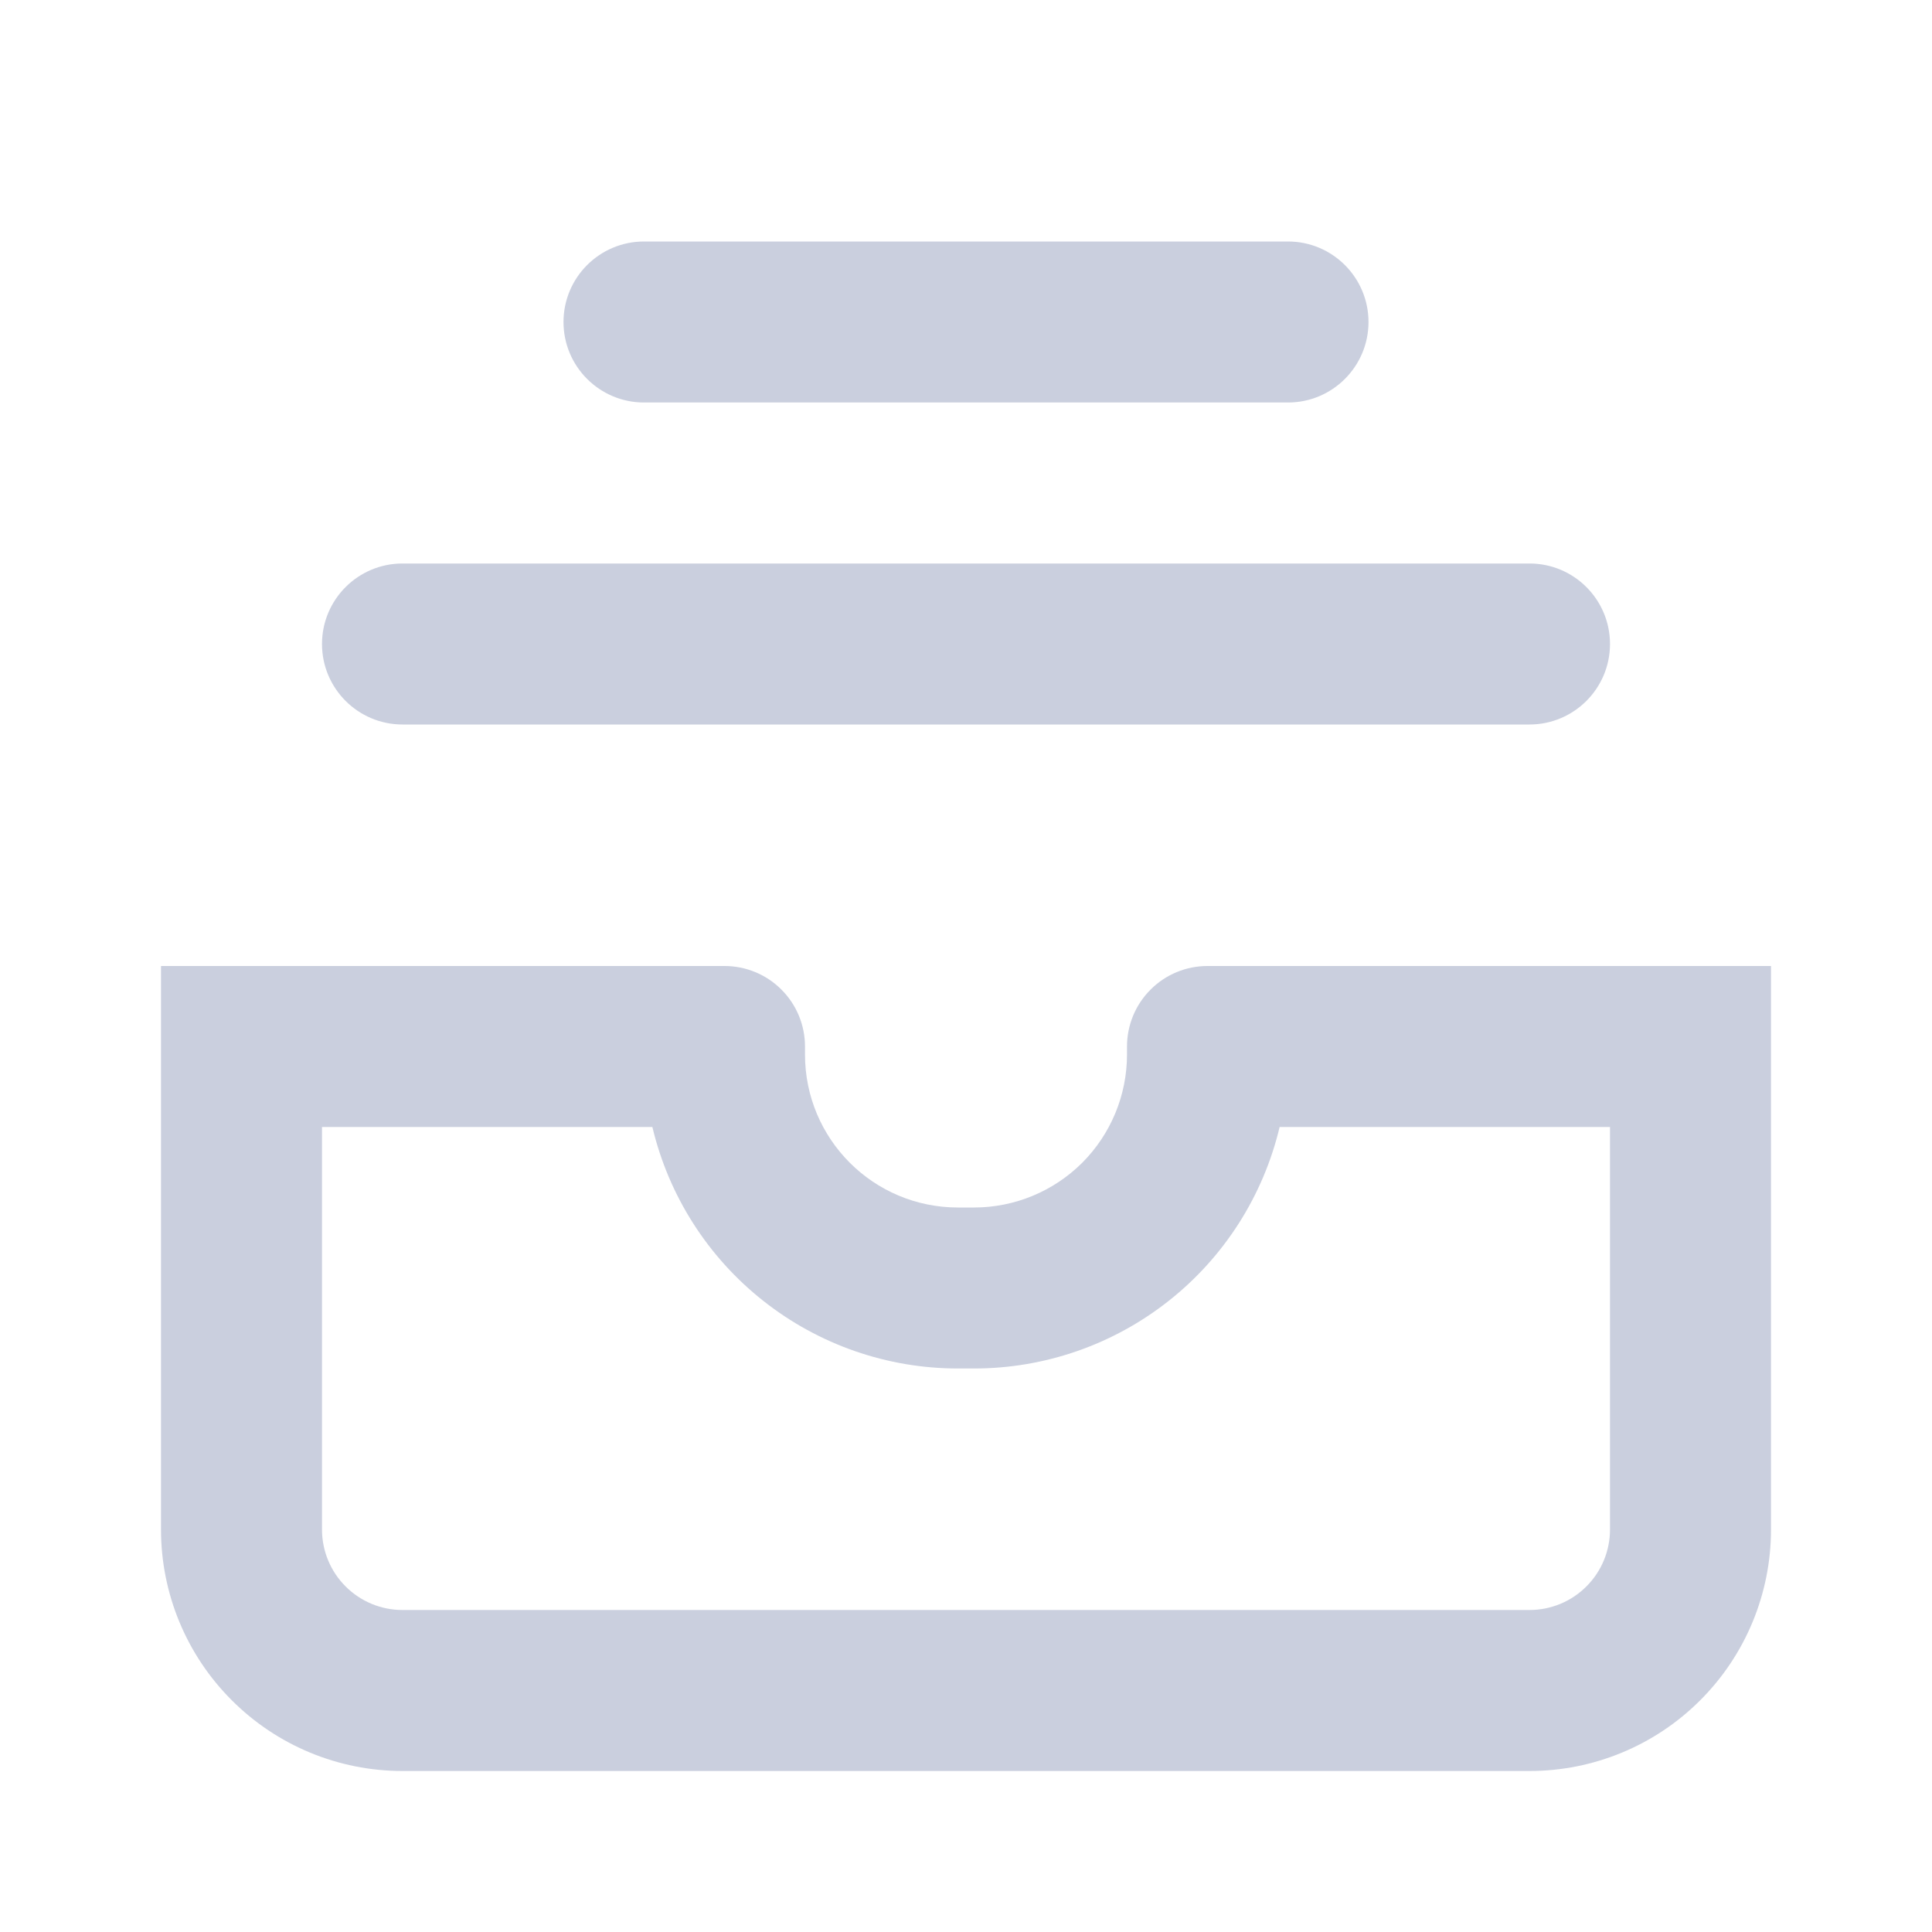 <svg width="24" height="24" viewBox="0 0 24 24" fill="#CACFDE" xmlns="http://www.w3.org/2000/svg">
<path d="M7 4C7 3.448 7.448 3 8 3H16C16.552 3 17 3.448 17 4C17 4.552 16.552 5 16 5H8C7.448 5 7 4.552 7 4Z" fill="#CACFDE"/>
<path d="M4 8C4 7.448 4.448 7 5 7H19C19.552 7 20 7.448 20 8C20 8.552 19.552 9 19 9H5C4.448 9 4 8.552 4 8Z" fill="#CACFDE"/>
<path fill-rule="evenodd" clip-rule="evenodd" d="M2 19V12H9C9.265 12 9.52 12.105 9.707 12.293C9.895 12.48 10 12.735 10 13V13.1C10 14.15 10.85 15 11.9 15H12.1C12.604 15 13.087 14.8 13.444 14.444C13.8 14.087 14 13.604 14 13.1V13C14 12.735 14.105 12.48 14.293 12.293C14.48 12.105 14.735 12 15 12H22V19C22 19.796 21.684 20.559 21.121 21.121C20.559 21.684 19.796 22 19 22H5C4.204 22 3.441 21.684 2.879 21.121C2.316 20.559 2 19.796 2 19ZM20 14H15.896C15.693 14.854 15.208 15.615 14.519 16.159C13.83 16.704 12.978 17 12.1 17H11.9C11.022 17 10.17 16.704 9.481 16.159C8.792 15.615 8.307 14.854 8.104 14H4V19C4 19.265 4.105 19.52 4.293 19.707C4.48 19.895 4.735 20 5 20H19C19.265 20 19.52 19.895 19.707 19.707C19.895 19.52 20 19.265 20 19V14Z" fill="#CACFDE"/>
</svg>
